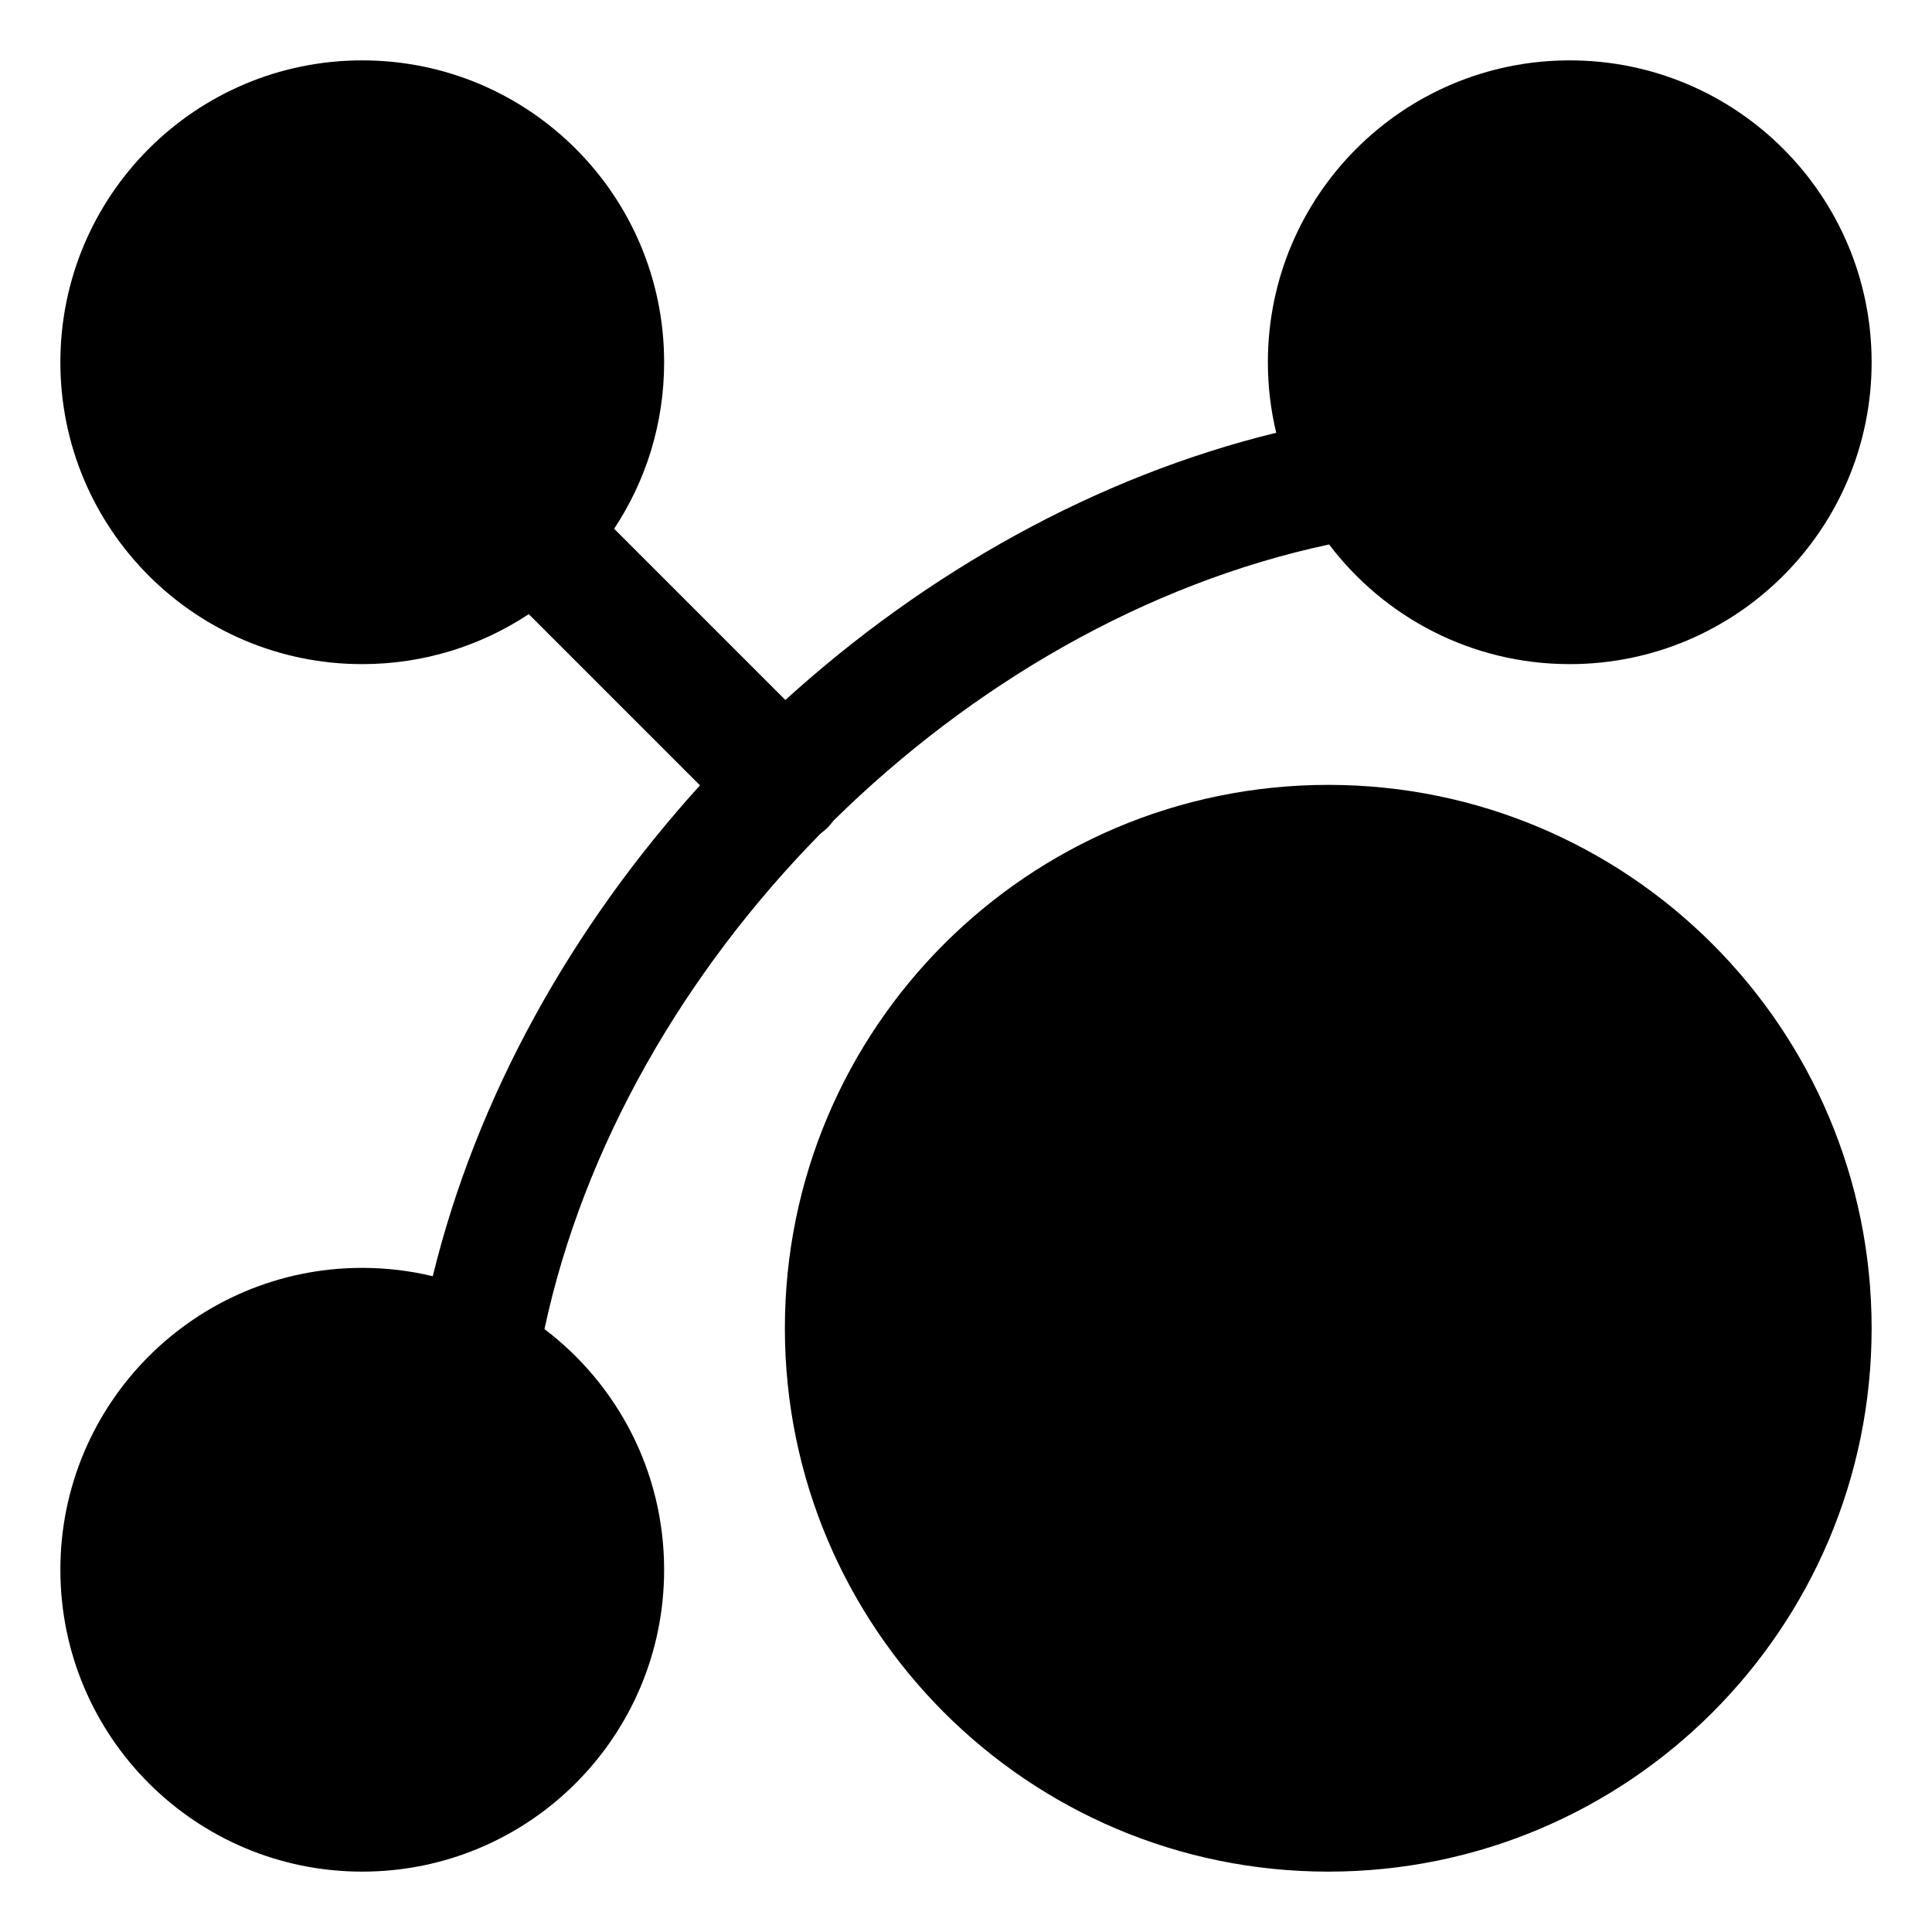 <svg width="16" height="16" viewBox="0 0 16 16" fill="none" xmlns="http://www.w3.org/2000/svg">
<g clip-path="url(#clip0_430_11610)">
<path fill-rule="evenodd" clip-rule="evenodd" d="M0.5 3C0.5 1.619 1.619 0.5 3 0.5C4.381 0.5 5.5 1.619 5.5 3C5.5 3.51 5.348 3.983 5.086 4.379L6.504 5.797C7.672 4.737 9.078 3.948 10.569 3.584C10.524 3.396 10.5 3.201 10.5 3C10.5 1.619 11.619 0.5 13 0.5C14.381 0.5 15.5 1.619 15.5 3C15.5 4.381 14.381 5.5 13 5.5C12.186 5.5 11.463 5.111 11.007 4.509C9.489 4.833 8.051 5.666 6.903 6.796C6.888 6.816 6.872 6.835 6.854 6.854C6.835 6.872 6.816 6.888 6.796 6.903C5.667 8.051 4.834 9.49 4.509 11.007C5.111 11.463 5.5 12.186 5.5 13C5.5 14.381 4.381 15.5 3 15.5C1.619 15.5 0.5 14.381 0.5 13C0.5 11.619 1.619 10.5 3 10.5C3.201 10.5 3.396 10.524 3.584 10.569C3.948 9.078 4.737 7.672 5.797 6.504L4.379 5.086C3.983 5.348 3.51 5.5 3 5.5C1.619 5.5 0.5 4.381 0.5 3ZM11 6.5C8.515 6.5 6.5 8.515 6.5 11C6.5 13.485 8.515 15.5 11 15.5C13.485 15.5 15.5 13.485 15.5 11C15.5 8.515 13.485 6.5 11 6.5Z" fill="currentColor"/>
</g>
<defs>
<clipPath id="clip0_430_11610">
<rect width="16" height="16" fill="white"/>
</clipPath>
</defs>
</svg>
